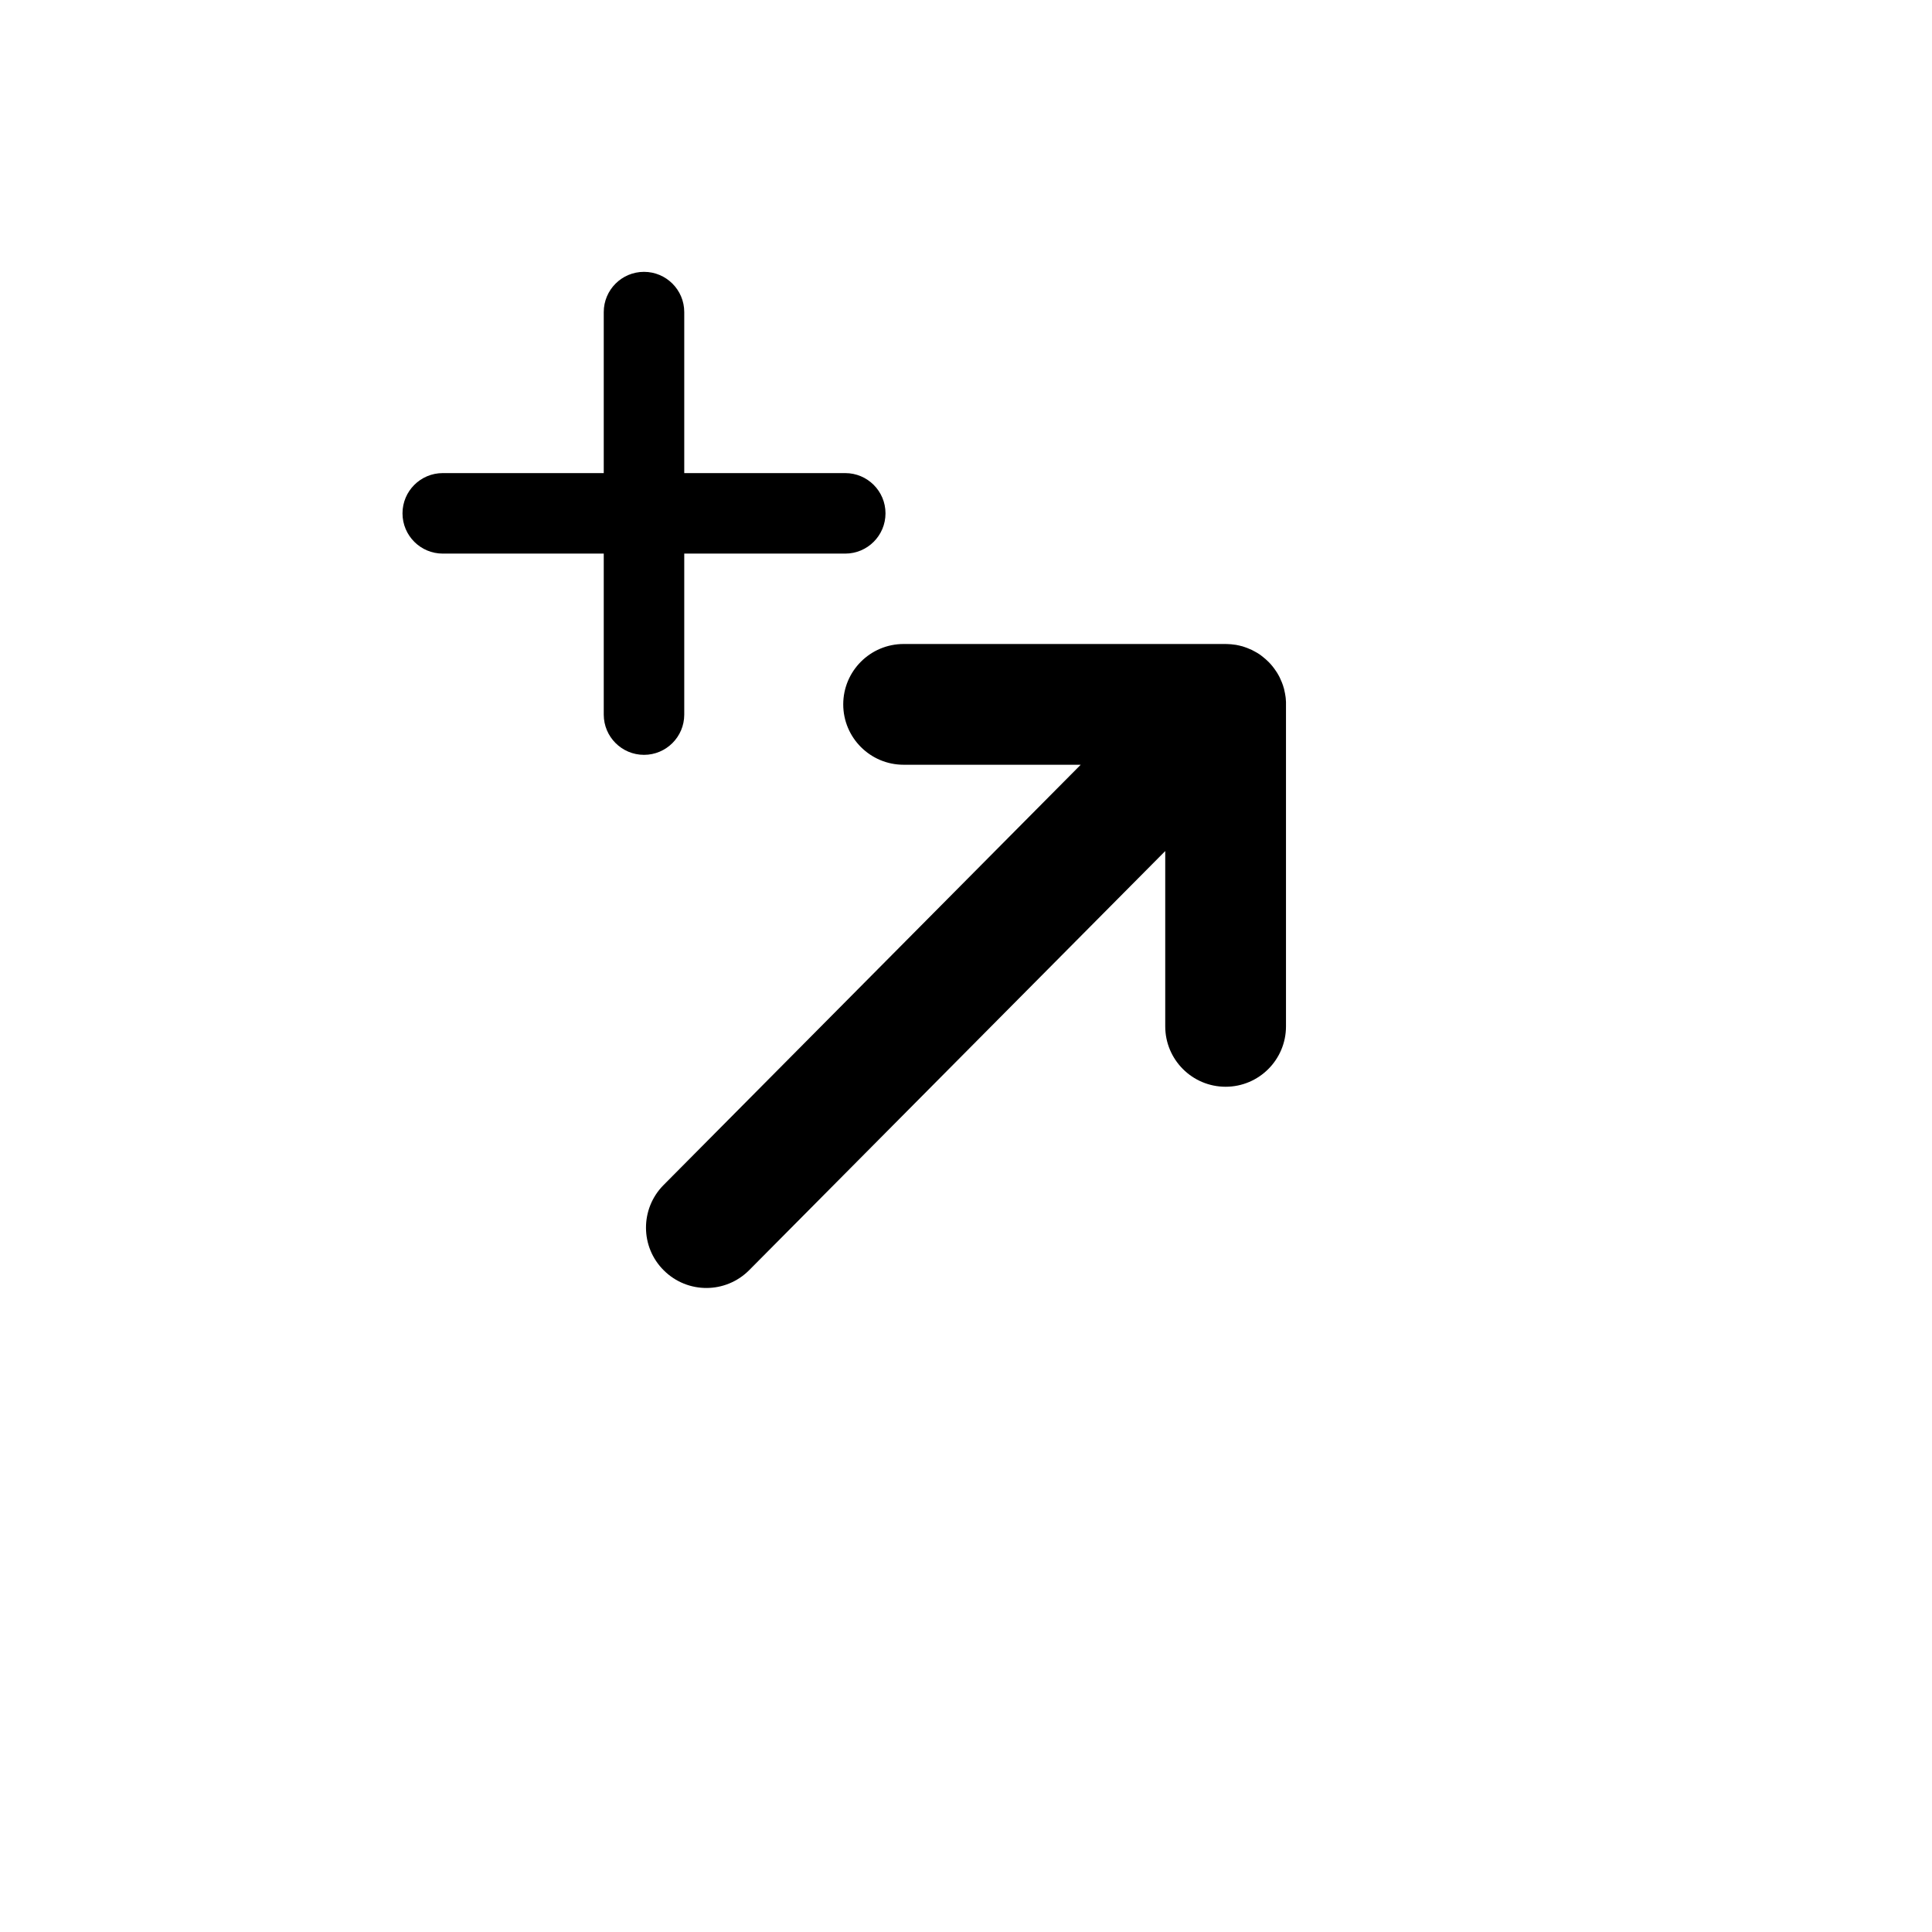 <svg viewBox="0 0 24 24">
  <path fill-rule="evenodd" d="M8,3.377 C8.276,3.377 8.5,3.601 8.5,3.877 L8.5,5.877 L10.5,5.877 C10.776,5.877 11,6.101 11,6.377 C11,6.653 10.776,6.877 10.5,6.877 L8.5,6.877 L8.5,8.877 C8.5,9.153 8.276,9.377 8,9.377 C7.724,9.377 7.5,9.153 7.5,8.877 L7.5,6.877 L5.5,6.877 C5.224,6.877 5,6.653 5,6.377 C5,6.101 5.224,5.877 5.5,5.877 L7.5,5.877 L7.5,3.877 C7.5,3.601 7.724,3.377 8,3.377 Z" />
  <path fill-rule="evenodd" d="M8.717,15.997 L8.775,16 L8.775,16 L8.743,15.999 L8.723,15.998 L8.723,15.998 L8.717,15.997 Z M8.685,15.995 L8.775,16 C8.736,16 8.697,15.997 8.66,15.991 C8.655,15.99 8.649,15.99 8.644,15.989 C8.63,15.986 8.616,15.983 8.602,15.98 L8.591,15.977 C8.583,15.975 8.574,15.973 8.566,15.971 C8.557,15.968 8.548,15.965 8.539,15.962 C8.528,15.959 8.518,15.955 8.508,15.951 C8.488,15.943 8.468,15.935 8.449,15.926 C8.436,15.919 8.422,15.912 8.408,15.904 C8.389,15.894 8.371,15.883 8.353,15.871 L8.326,15.851 L8.326,15.851 C8.292,15.825 8.265,15.801 8.24,15.776 C8.21,15.746 8.178,15.707 8.151,15.666 C8.14,15.651 8.13,15.634 8.121,15.618 L8.111,15.6 L8.111,15.6 L8.102,15.582 C8.093,15.563 8.084,15.543 8.076,15.523 C8.071,15.511 8.067,15.499 8.063,15.488 L8.054,15.458 L8.054,15.458 C8.051,15.447 8.05,15.444 8.049,15.442 C8.048,15.437 8.047,15.432 8.046,15.427 C8.043,15.413 8.04,15.399 8.037,15.385 L8.032,15.354 L8.032,15.354 C8.031,15.348 8.031,15.345 8.03,15.342 C8.03,15.335 8.029,15.329 8.028,15.323 C8.027,15.308 8.026,15.294 8.025,15.28 L8.025,11.25 C8.025,10.836 8.361,10.5 8.775,10.5 C9.189,10.5 9.525,10.836 9.525,11.25 L9.525,13.428 L14.693,8.222 C14.985,7.928 15.459,7.926 15.753,8.218 C16.048,8.509 16.049,8.984 15.758,9.278 L10.575,14.5 L12.775,14.5 C13.189,14.5 13.525,14.836 13.525,15.25 C13.525,15.664 13.189,16 12.775,16 L8.775,16 L8.703,15.997 L8.703,15.997 L8.717,15.997 C8.701,15.996 8.693,15.996 8.685,15.995 Z" transform="rotate(180 12 12)" />
</svg>